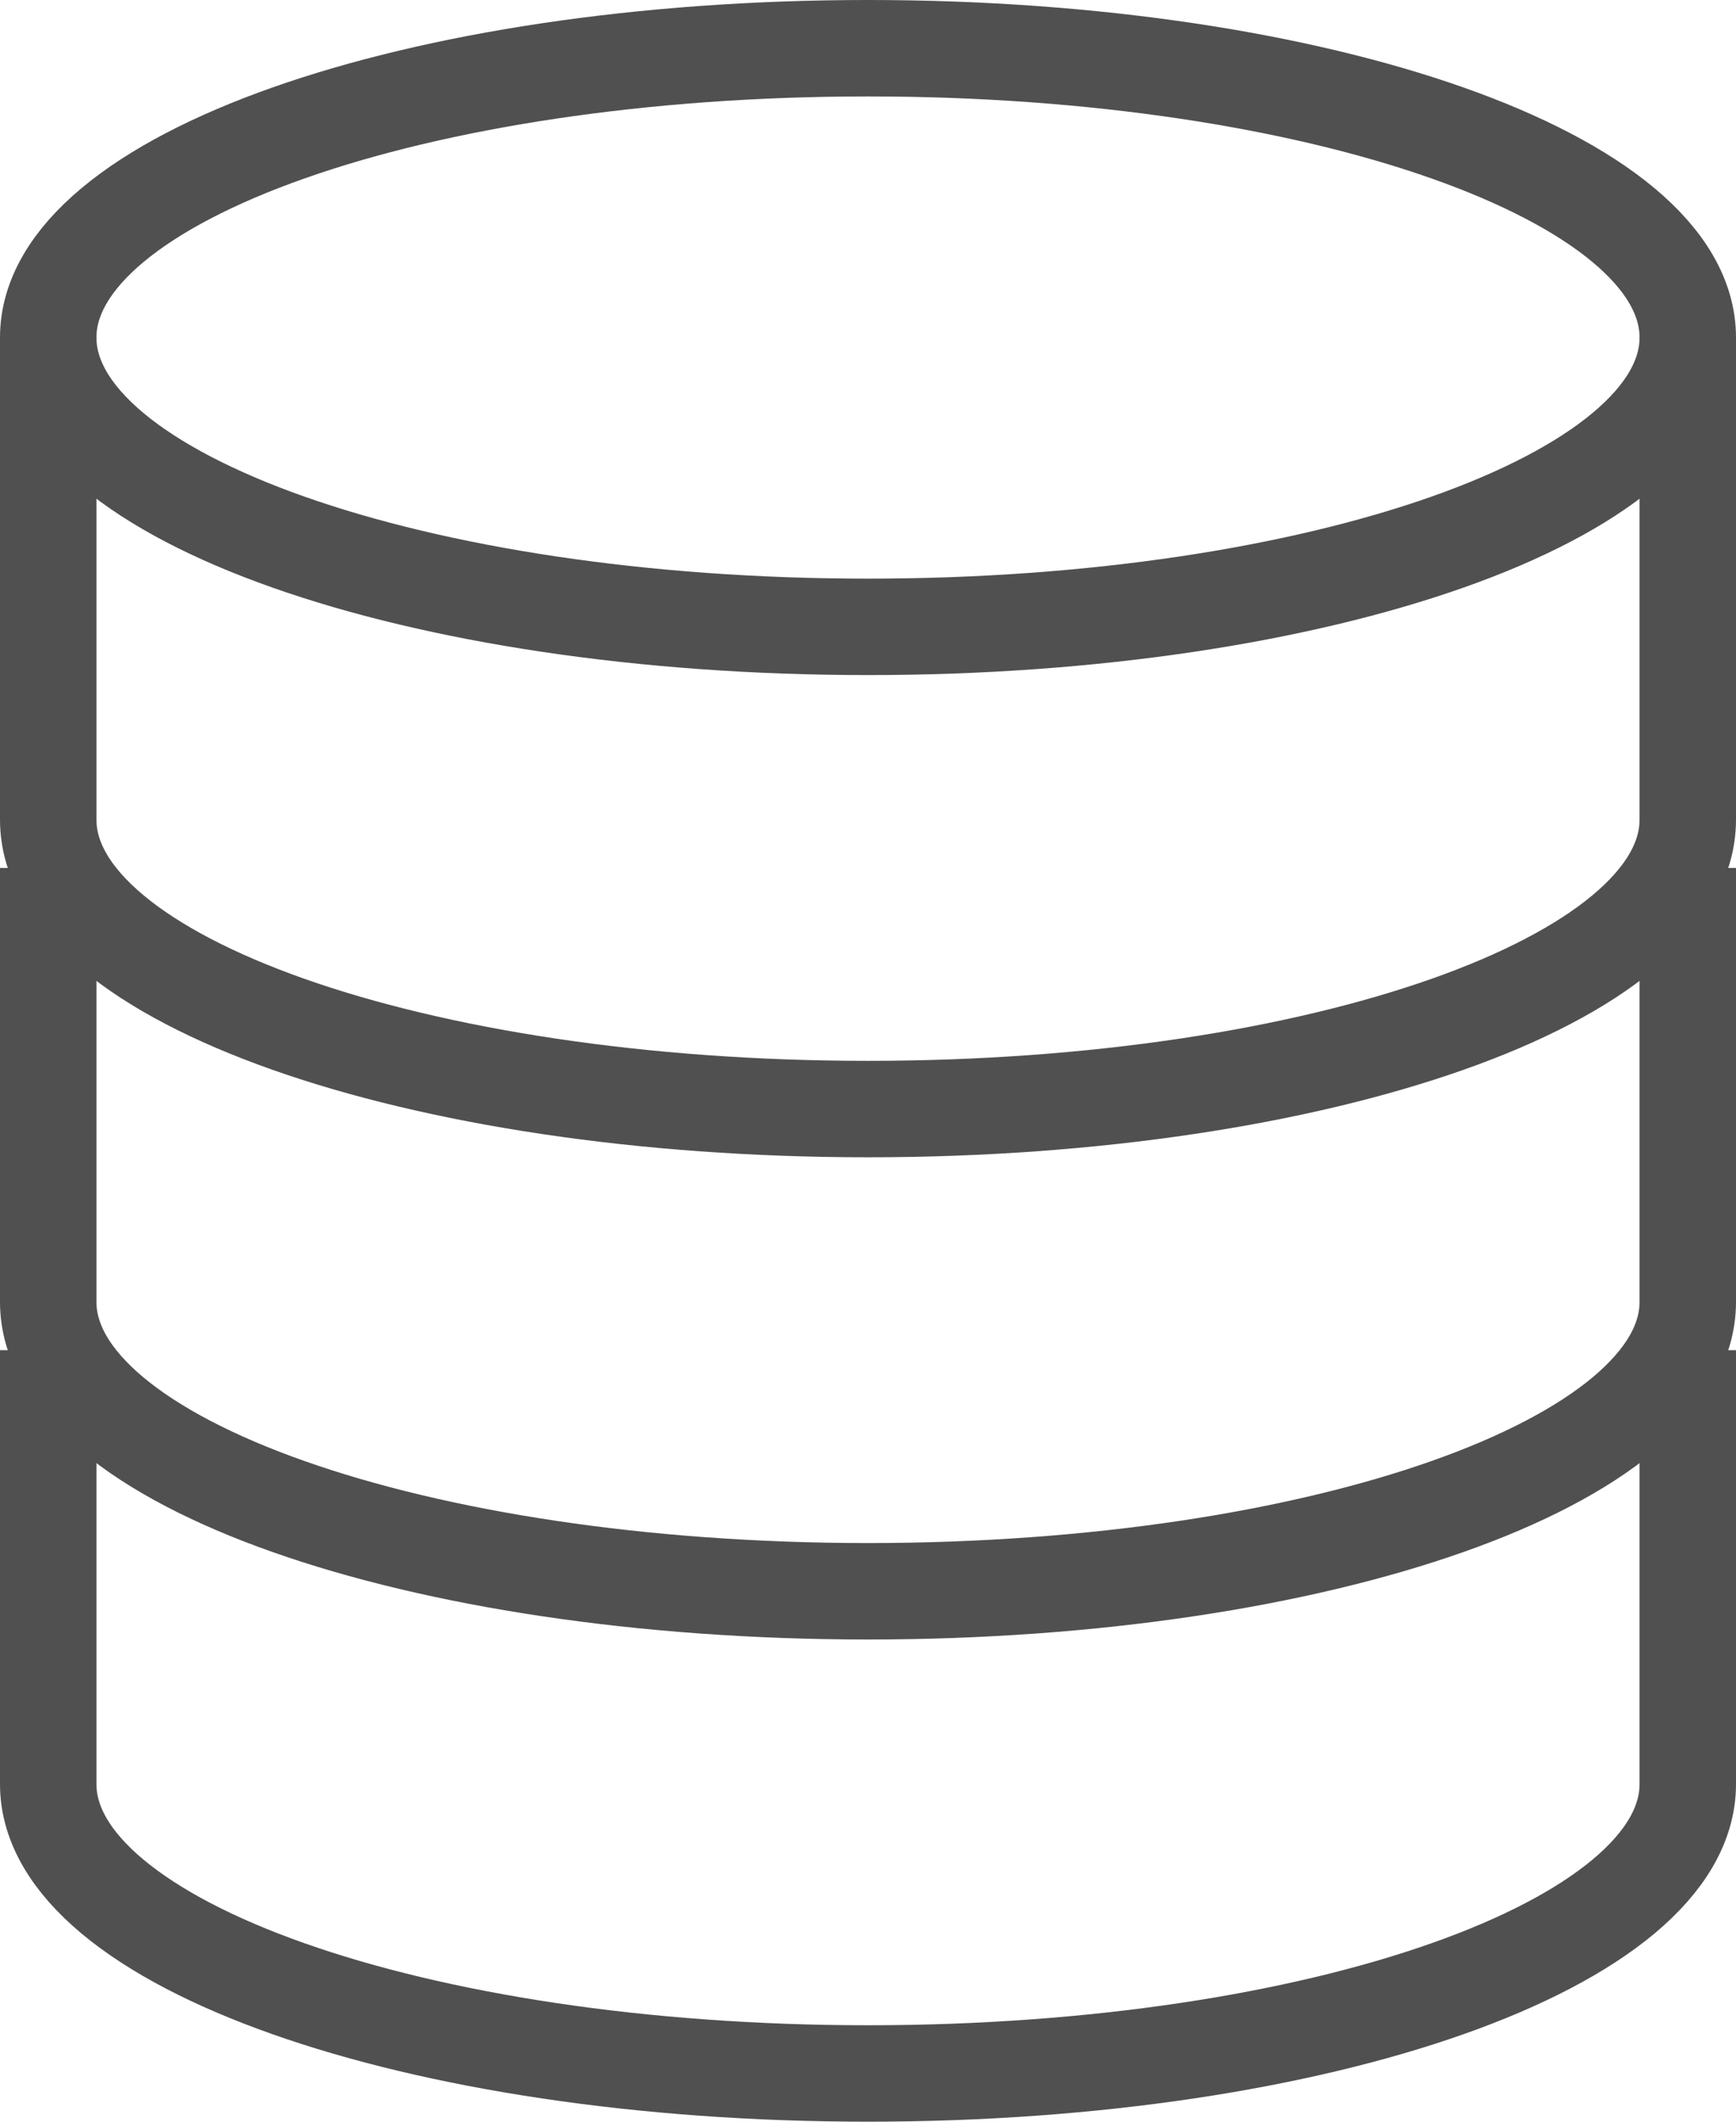 <svg xmlns="http://www.w3.org/2000/svg" viewBox="0 0 36 44"><defs><style>.cls-1{fill:none;stroke:#505050;stroke-miterlimit:10;stroke-width:2px;}</style></defs><title>Asset 1</title><g id="Layer_2" data-name="Layer 2"><g id="icons"><path class="cls-1" d="M35,7c0-3.31-7.61-6-17-6S1,3.69,1,7V17c0,3.31,7.61,6,17,6s17-2.69,17-6Z"/><path class="cls-1" d="M1,7c0,3.31,7.61,6,17,6s17-2.69,17-6"/><path class="cls-1" d="M1,18v9c0,3.31,7.61,6,17,6s17-2.69,17-6V18"/><path class="cls-1" d="M1,28v9c0,3.31,7.61,6,17,6s17-2.69,17-6V28"/></g></g></svg>